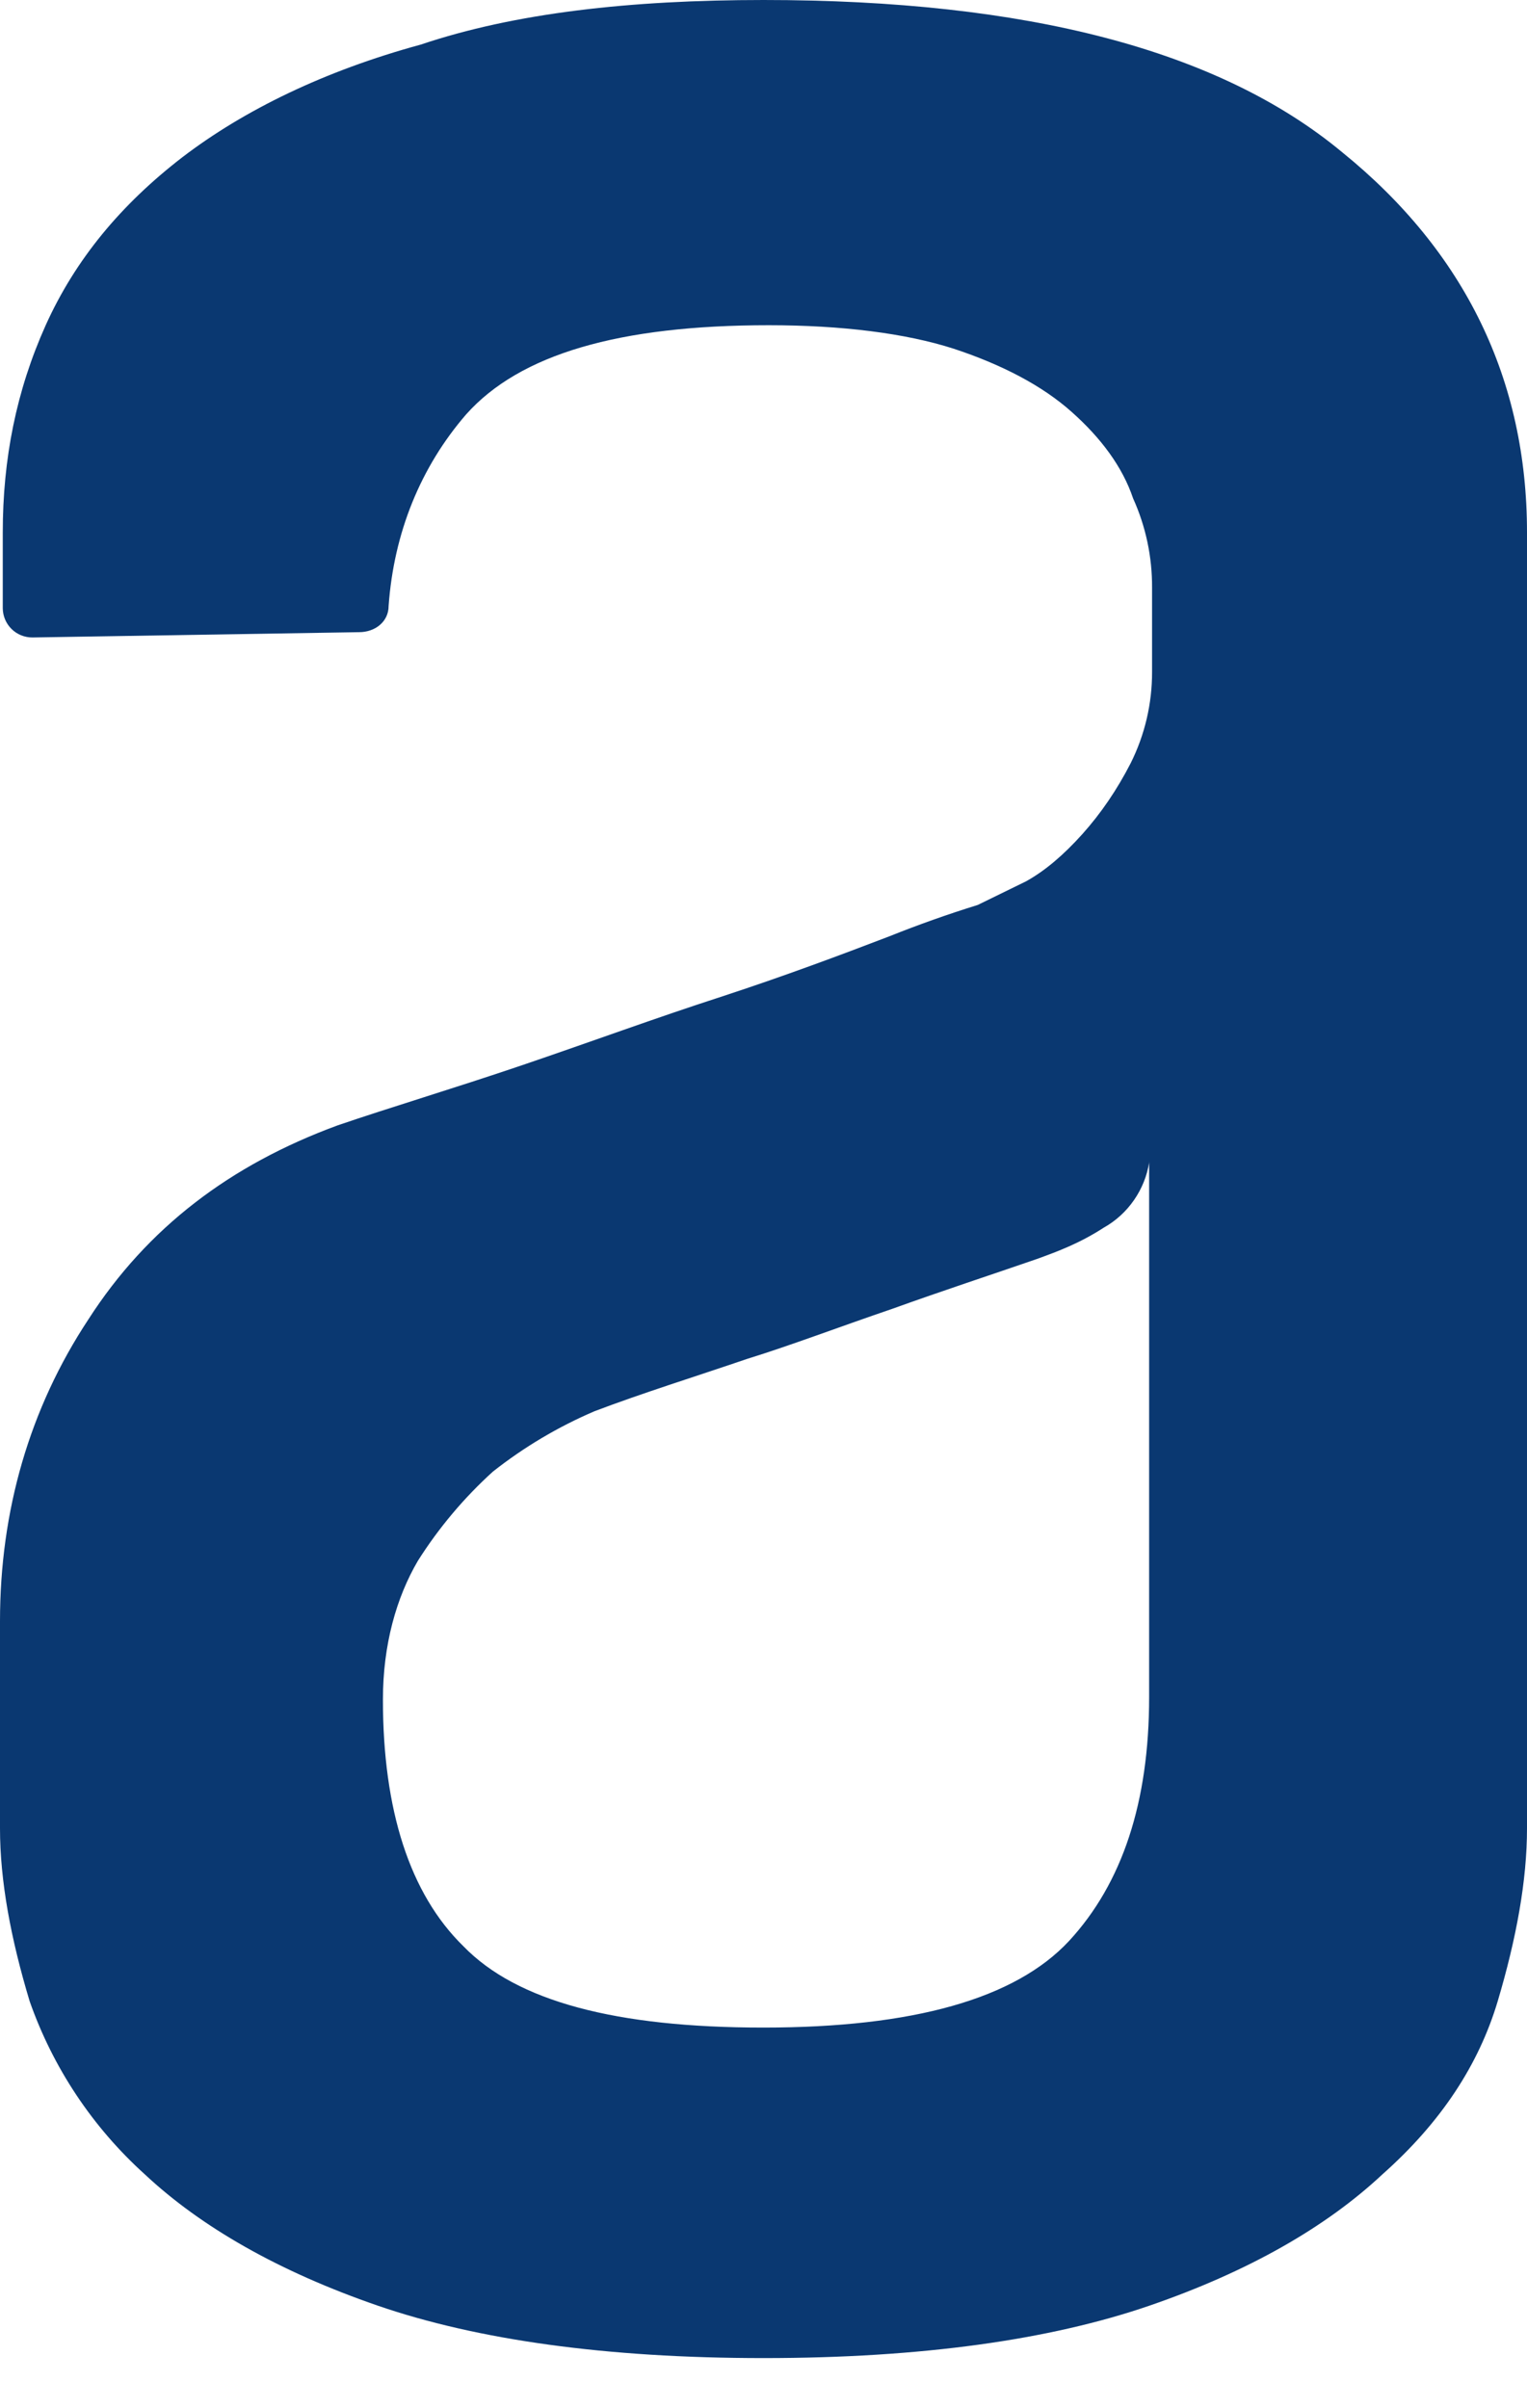 <svg width="26" height="41" viewBox="0 0 26 41" fill="none" xmlns="http://www.w3.org/2000/svg">
<path fill-rule="evenodd" clip-rule="evenodd" d="M19.568 19.783C19.532 20.016 19.443 20.238 19.309 20.431C19.175 20.625 18.999 20.786 18.794 20.901C18.381 21.168 18.02 21.302 17.654 21.435C16.876 21.704 16.057 21.972 15.19 22.284C14.276 22.596 13.457 22.908 12.726 23.134C11.814 23.445 10.947 23.714 10.124 24.026C9.504 24.291 8.922 24.637 8.393 25.054C7.901 25.5 7.471 26.011 7.116 26.572C6.75 27.196 6.52 28 6.52 28.937C6.52 30.815 6.976 32.242 7.89 33.135C8.801 34.075 10.492 34.52 12.997 34.52C15.551 34.52 17.285 34.029 18.201 33.047C19.11 32.064 19.566 30.681 19.566 28.896V19.783H19.568ZM12.999 0C17.472 0 20.755 0.849 22.852 2.591C24.951 4.29 26 6.475 26 9.064V31.127C26 32.019 25.819 33.002 25.501 34.072C25.179 35.148 24.542 36.128 23.538 37.019C22.581 37.915 21.259 38.674 19.57 39.255C17.882 39.835 15.693 40.147 13.001 40.147C10.313 40.147 8.12 39.835 6.434 39.255C4.748 38.674 3.423 37.915 2.466 37.019C1.576 36.216 0.902 35.203 0.505 34.072C0.183 33.004 0 32.021 0 31.129V27.602C0 25.725 0.501 23.983 1.505 22.463C2.509 20.901 3.922 19.831 5.748 19.16C6.66 18.848 7.709 18.536 8.894 18.134C10.081 17.73 11.173 17.328 12.27 16.973C13.367 16.614 14.323 16.255 15.143 15.941C15.637 15.743 16.139 15.565 16.648 15.407L17.47 15.005C17.792 14.827 18.108 14.558 18.429 14.201C18.747 13.846 19.02 13.444 19.25 12.997C19.493 12.512 19.618 11.977 19.616 11.436V10.006C19.619 9.482 19.509 8.963 19.293 8.485C19.112 7.948 18.747 7.457 18.246 7.012C17.745 6.565 17.059 6.208 16.239 5.937C15.418 5.673 14.326 5.537 13.091 5.537C10.537 5.537 8.849 6.032 7.937 7.055C7.163 7.95 6.707 9.066 6.617 10.315C6.617 10.584 6.389 10.763 6.113 10.763L0.55 10.853C0.418 10.853 0.291 10.802 0.197 10.709C0.103 10.617 0.049 10.49 0.047 10.358V9.068C0.047 7.814 0.277 6.653 0.778 5.537C1.282 4.419 2.058 3.484 3.105 2.677C4.154 1.875 5.524 1.206 7.165 0.759C8.763 0.221 10.724 0 13.003 0H12.999Z" fill="#0A3871"/>
</svg>
